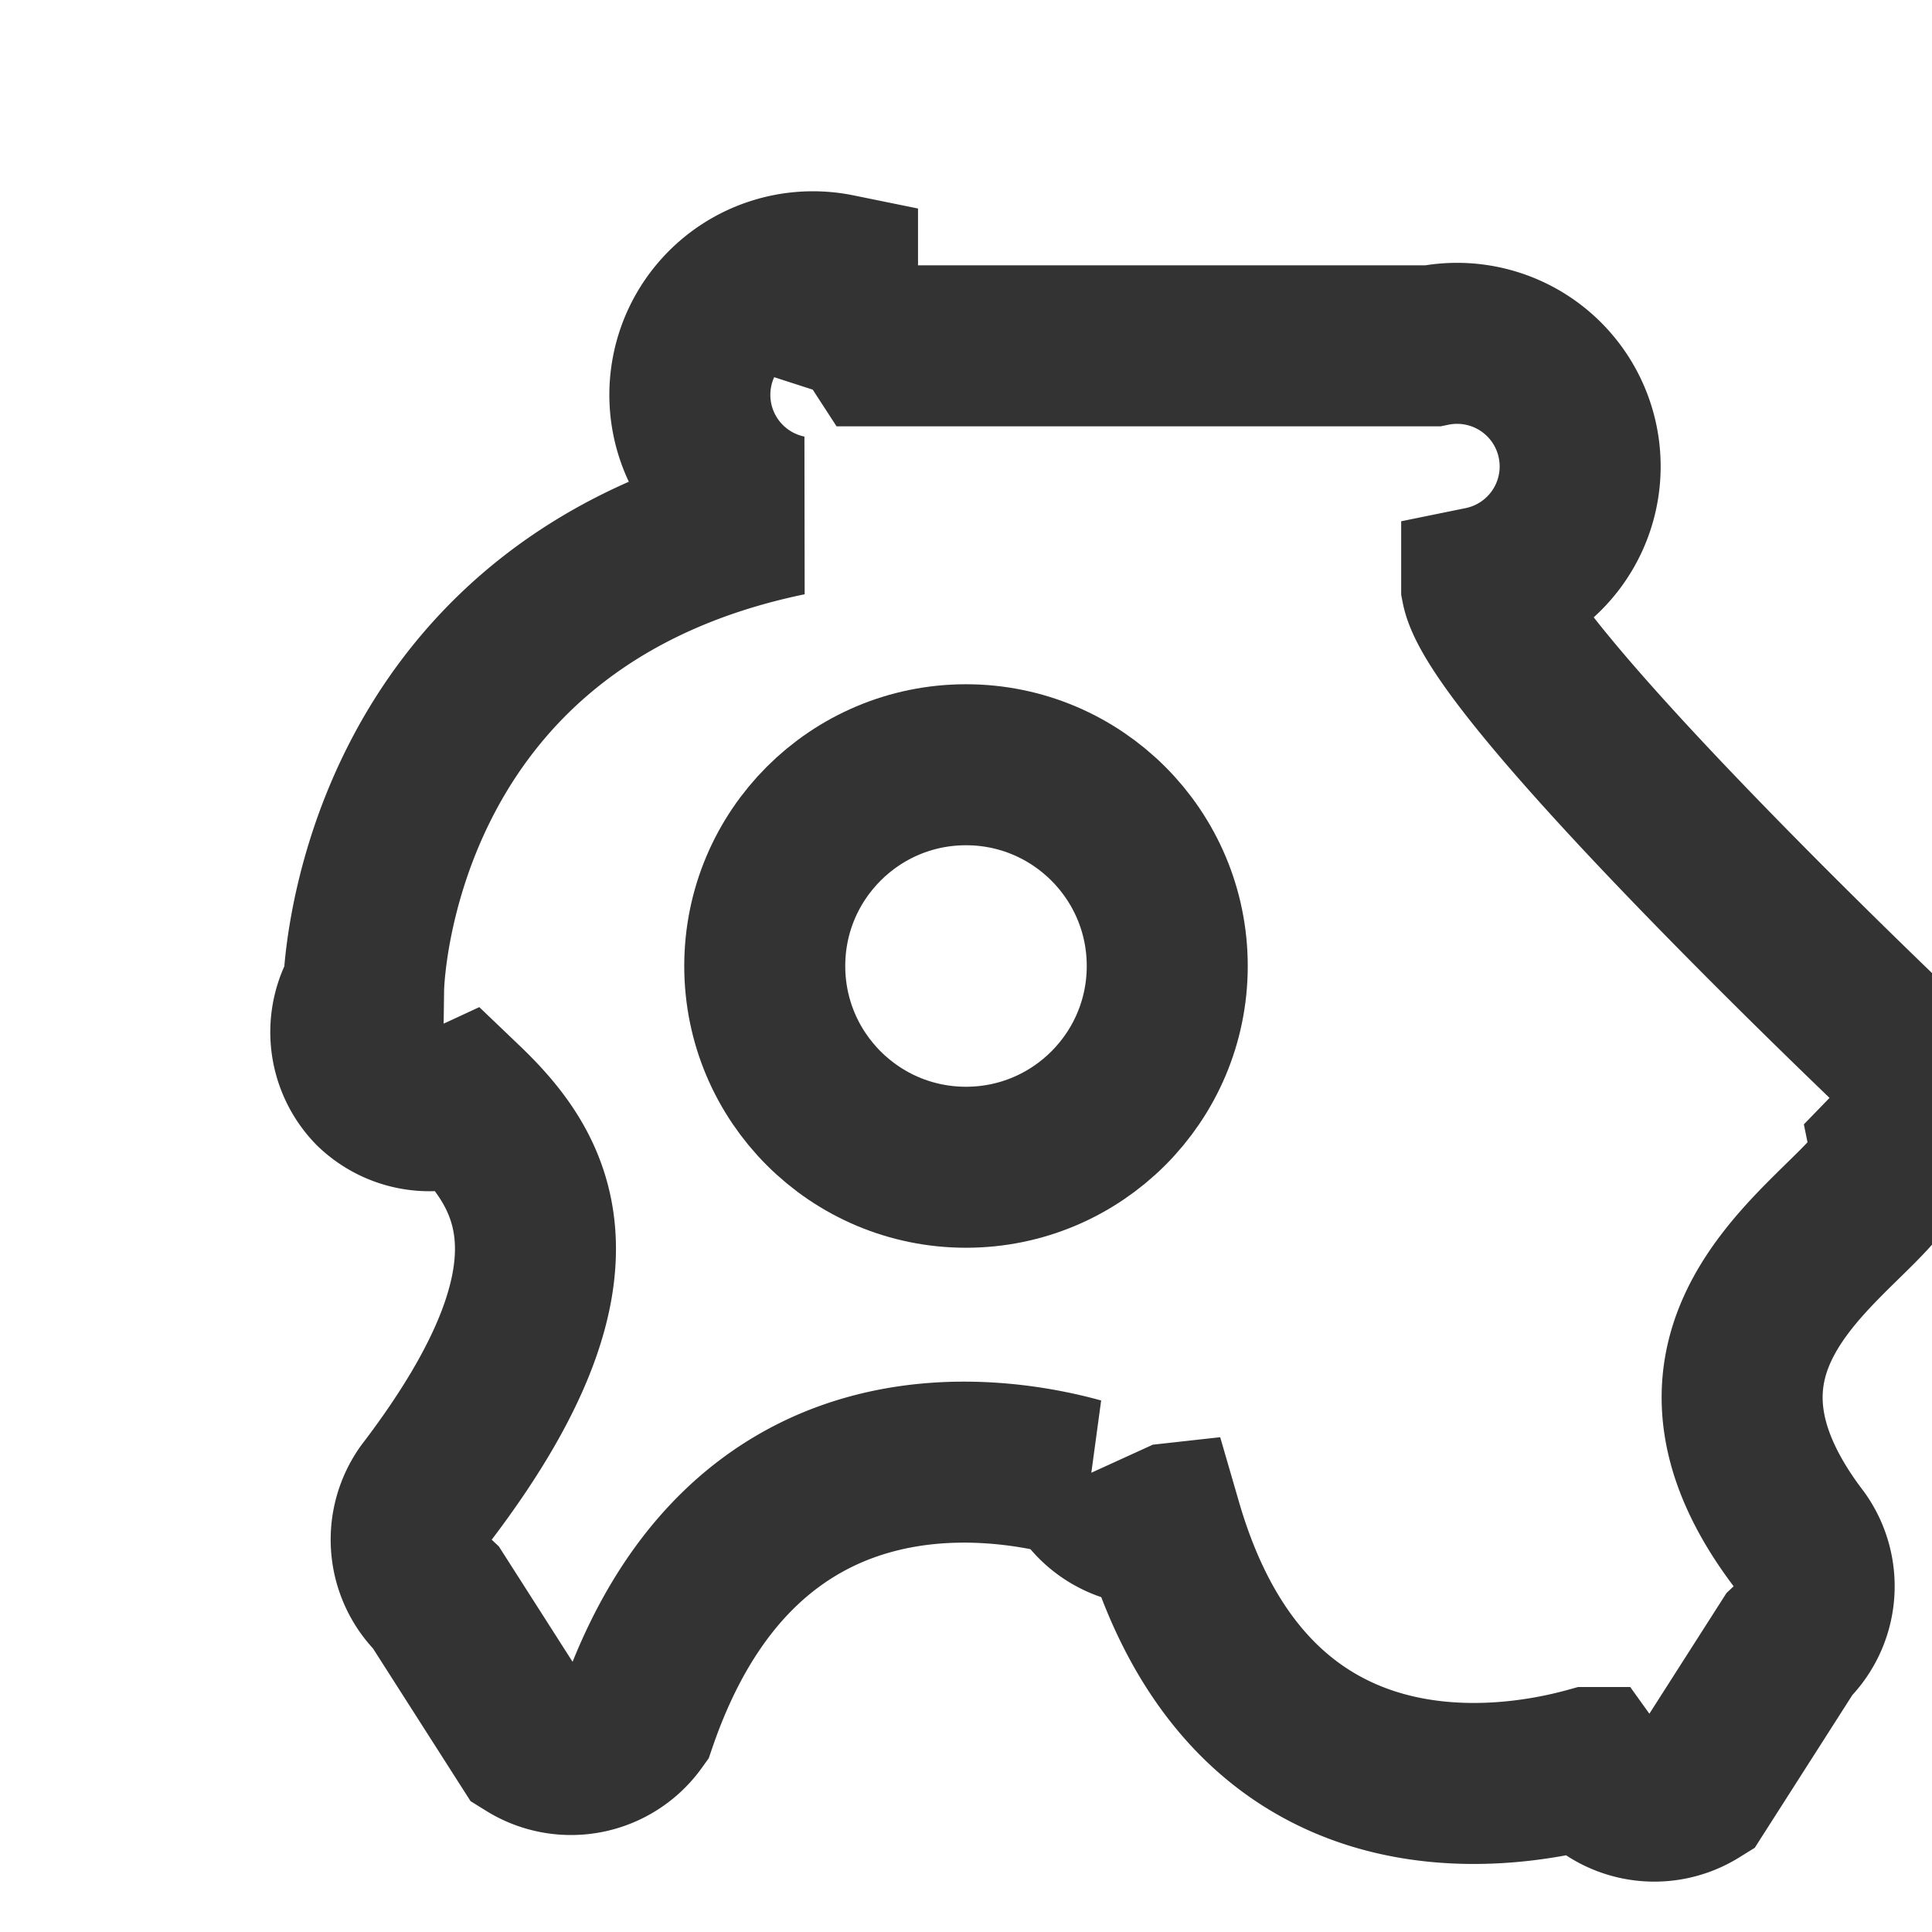 <svg width="24" height="24" viewBox="0 0 24 24" xmlns="http://www.w3.org/2000/svg">
  <path d="M10.404 3.407a1 1 0 00-.611 2.996c-5.211 1.079-5.276 5.876-5.276 5.876a1 1 0 00.122 1.237 1 1 0 001.117.189c.837.8 1.694 2.015-.465 4.844a1 1 0 00.13 1.304l1.145 1.792a1 1 0 001.34-.267c1.3-3.785 4.408-3.321 5.506-3.017a1 1 0 001.02.579c1.1 3.785 4.208 3.321 5.306 3.017a1 1 0 001.34.267l1.145-1.792a1 1 0 00.13-1.304c-2.16-2.829 1.302-4.044 1.14-4.843a1 1 0 00.189-1.117c0-.001-5.065-4.797-5.276-5.876a1 1 0 00-.611-2.996H10.935a1 1 0 00-.531-.407z" stroke-width="2" fill="none" stroke="#333333"/>
  <circle cx="12" cy="12" r="2.5" stroke-width="2" fill="none" stroke="#333333"/>
</svg>
